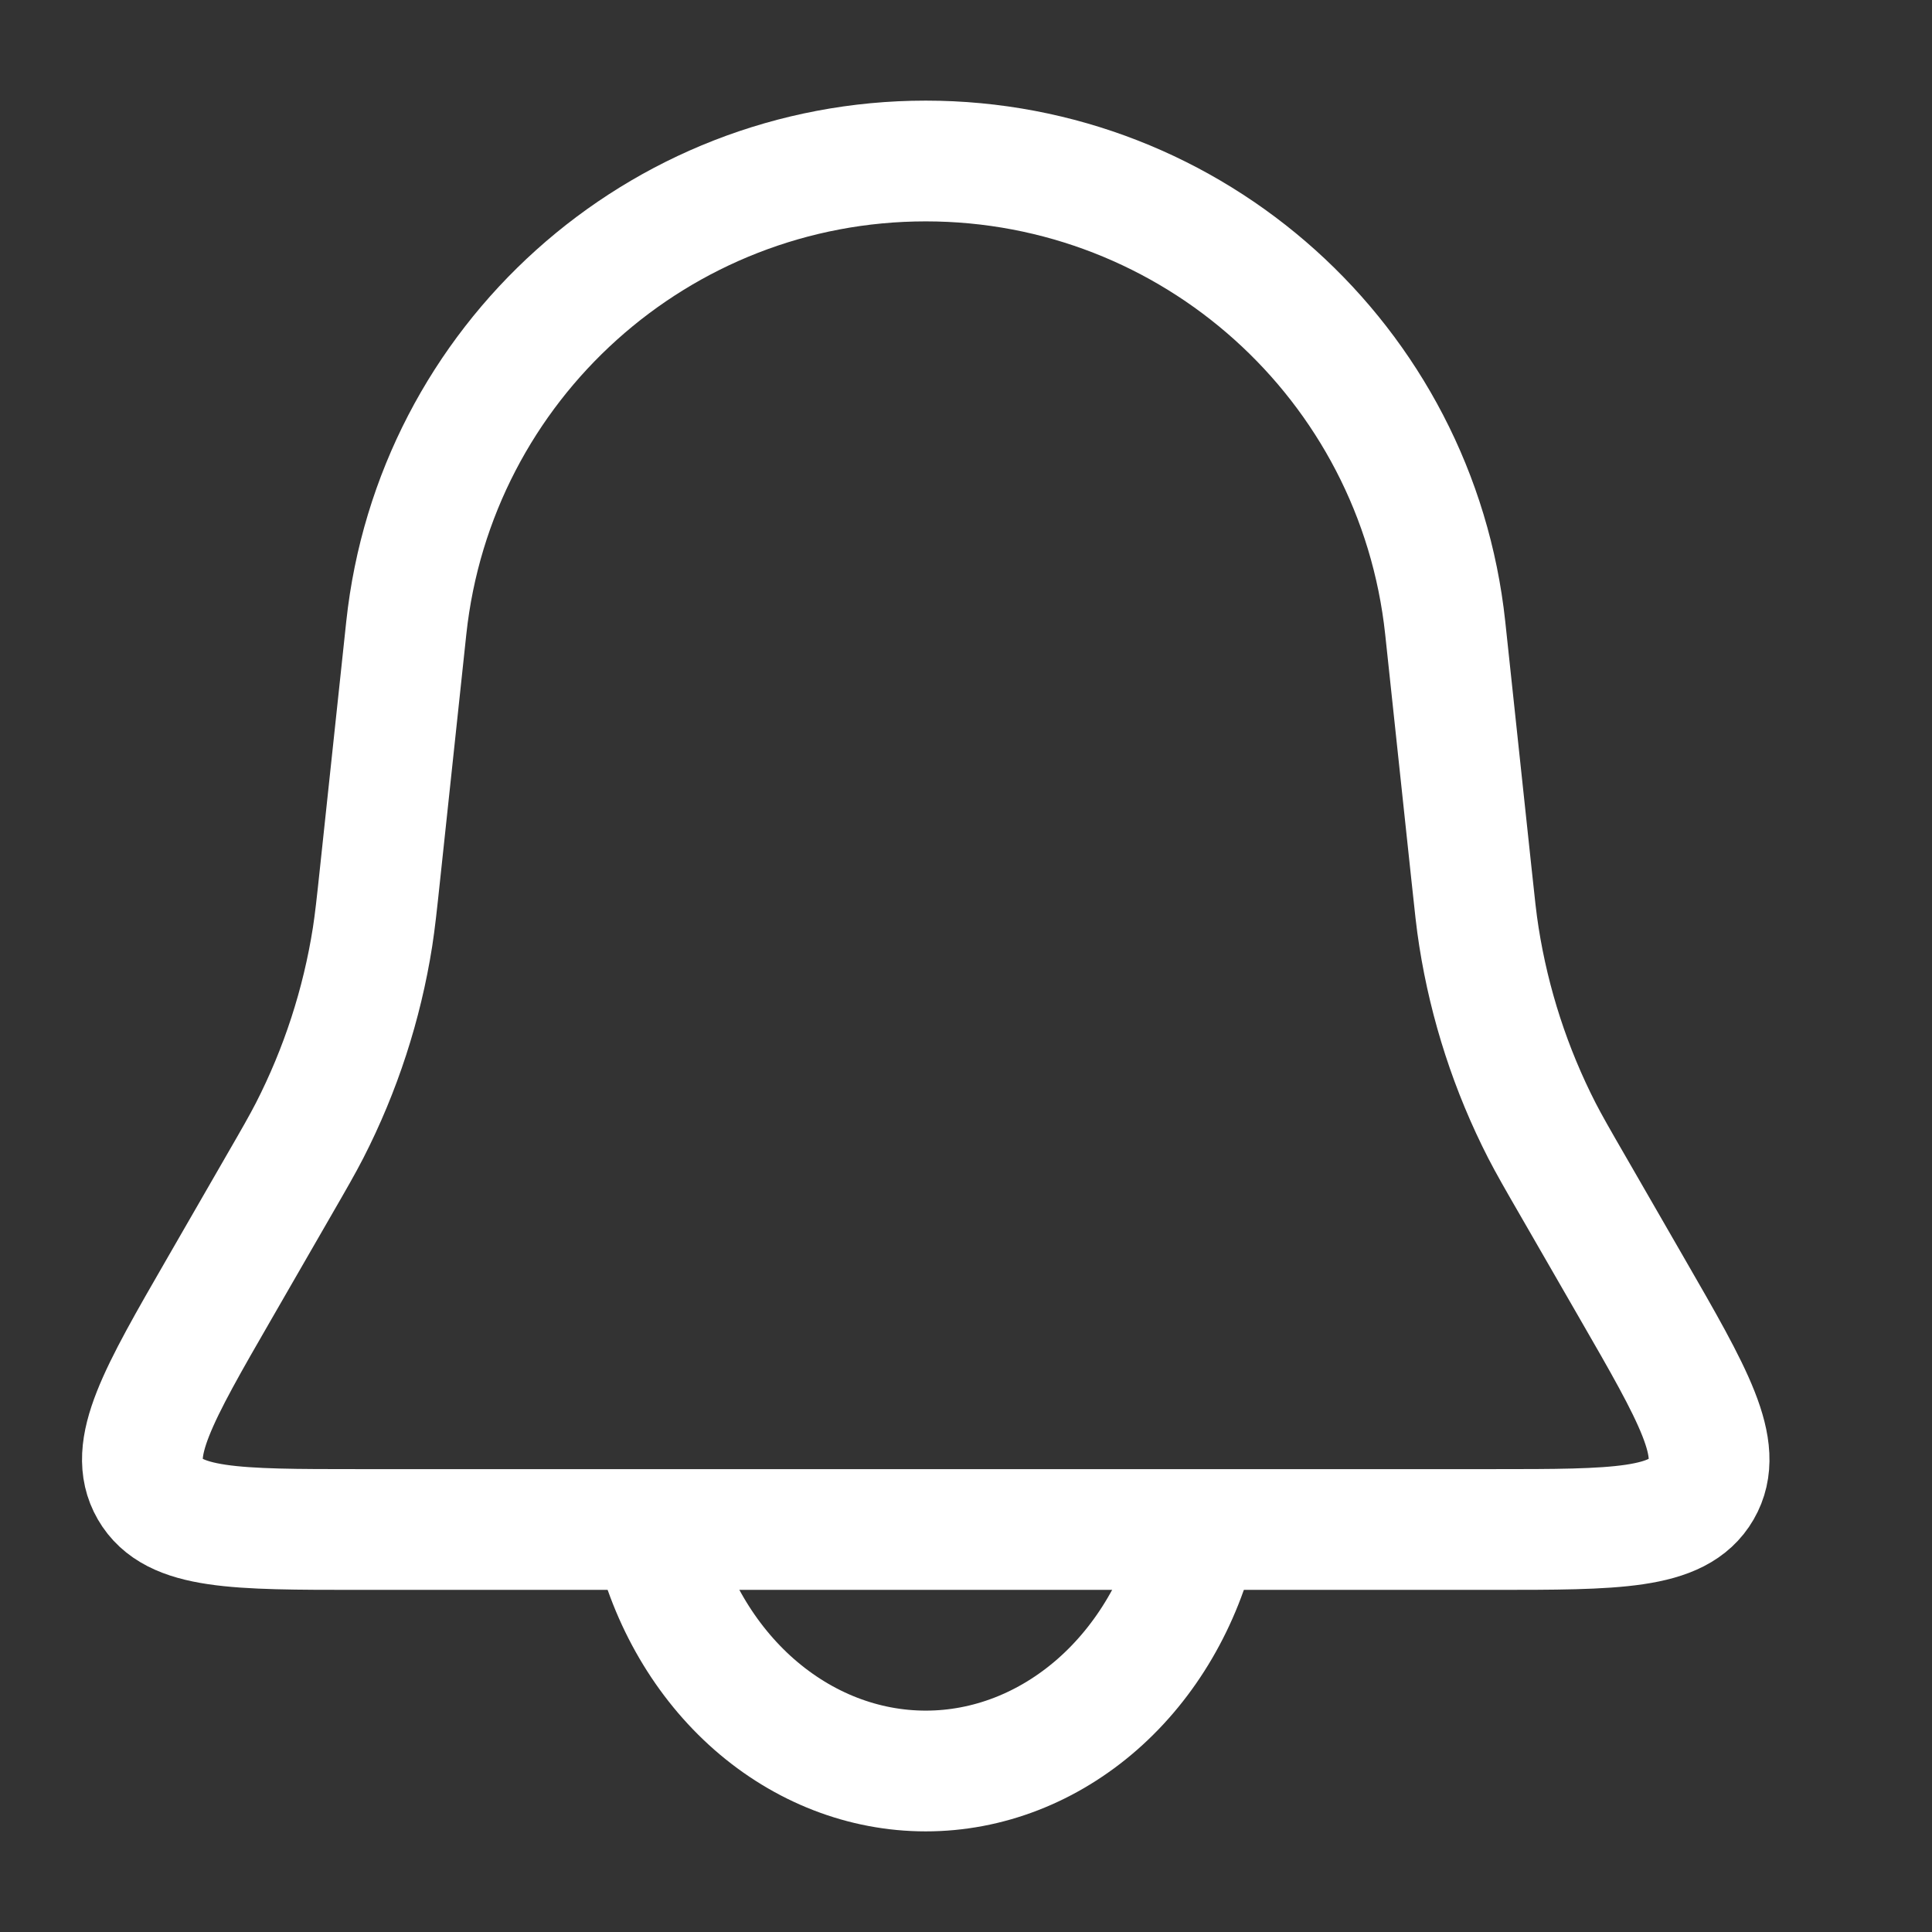 <svg width="24" height="24" viewBox="0 0 24 24" fill="none" xmlns="http://www.w3.org/2000/svg">
<rect x="0" y="0" width="24" height="24" fill="#333333" stroke="none"/>
<path d="M5.047 7.8C5.4 4.502 8.183 2 11.5 2V2C14.817 2 17.6 4.502 17.953 7.8L18.278 10.848C18.32 11.245 18.341 11.444 18.372 11.639C18.504 12.478 18.768 13.29 19.155 14.046C19.246 14.222 19.345 14.395 19.545 14.741L20.271 16.001C21.04 17.334 21.424 18.001 21.135 18.5C20.846 19 20.077 19 18.538 19H4.461C2.923 19 2.154 19 1.865 18.5C1.576 18.001 1.96 17.334 2.729 16.001L3.455 14.741C3.655 14.395 3.754 14.222 3.845 14.046C4.232 13.29 4.496 12.478 4.628 11.639C4.658 11.444 4.68 11.245 4.722 10.848L5.047 7.8Z" stroke="white" stroke-width="1.5"/>
<path d="M8.119 19.035C8.319 19.886 8.758 20.637 9.369 21.173C9.981 21.709 10.729 22 11.5 22C12.271 22 13.019 21.709 13.631 21.173C14.242 20.637 14.681 19.886 14.881 19.035" stroke="white" stroke-width="1.5" stroke-linecap="round"/>
</svg>

